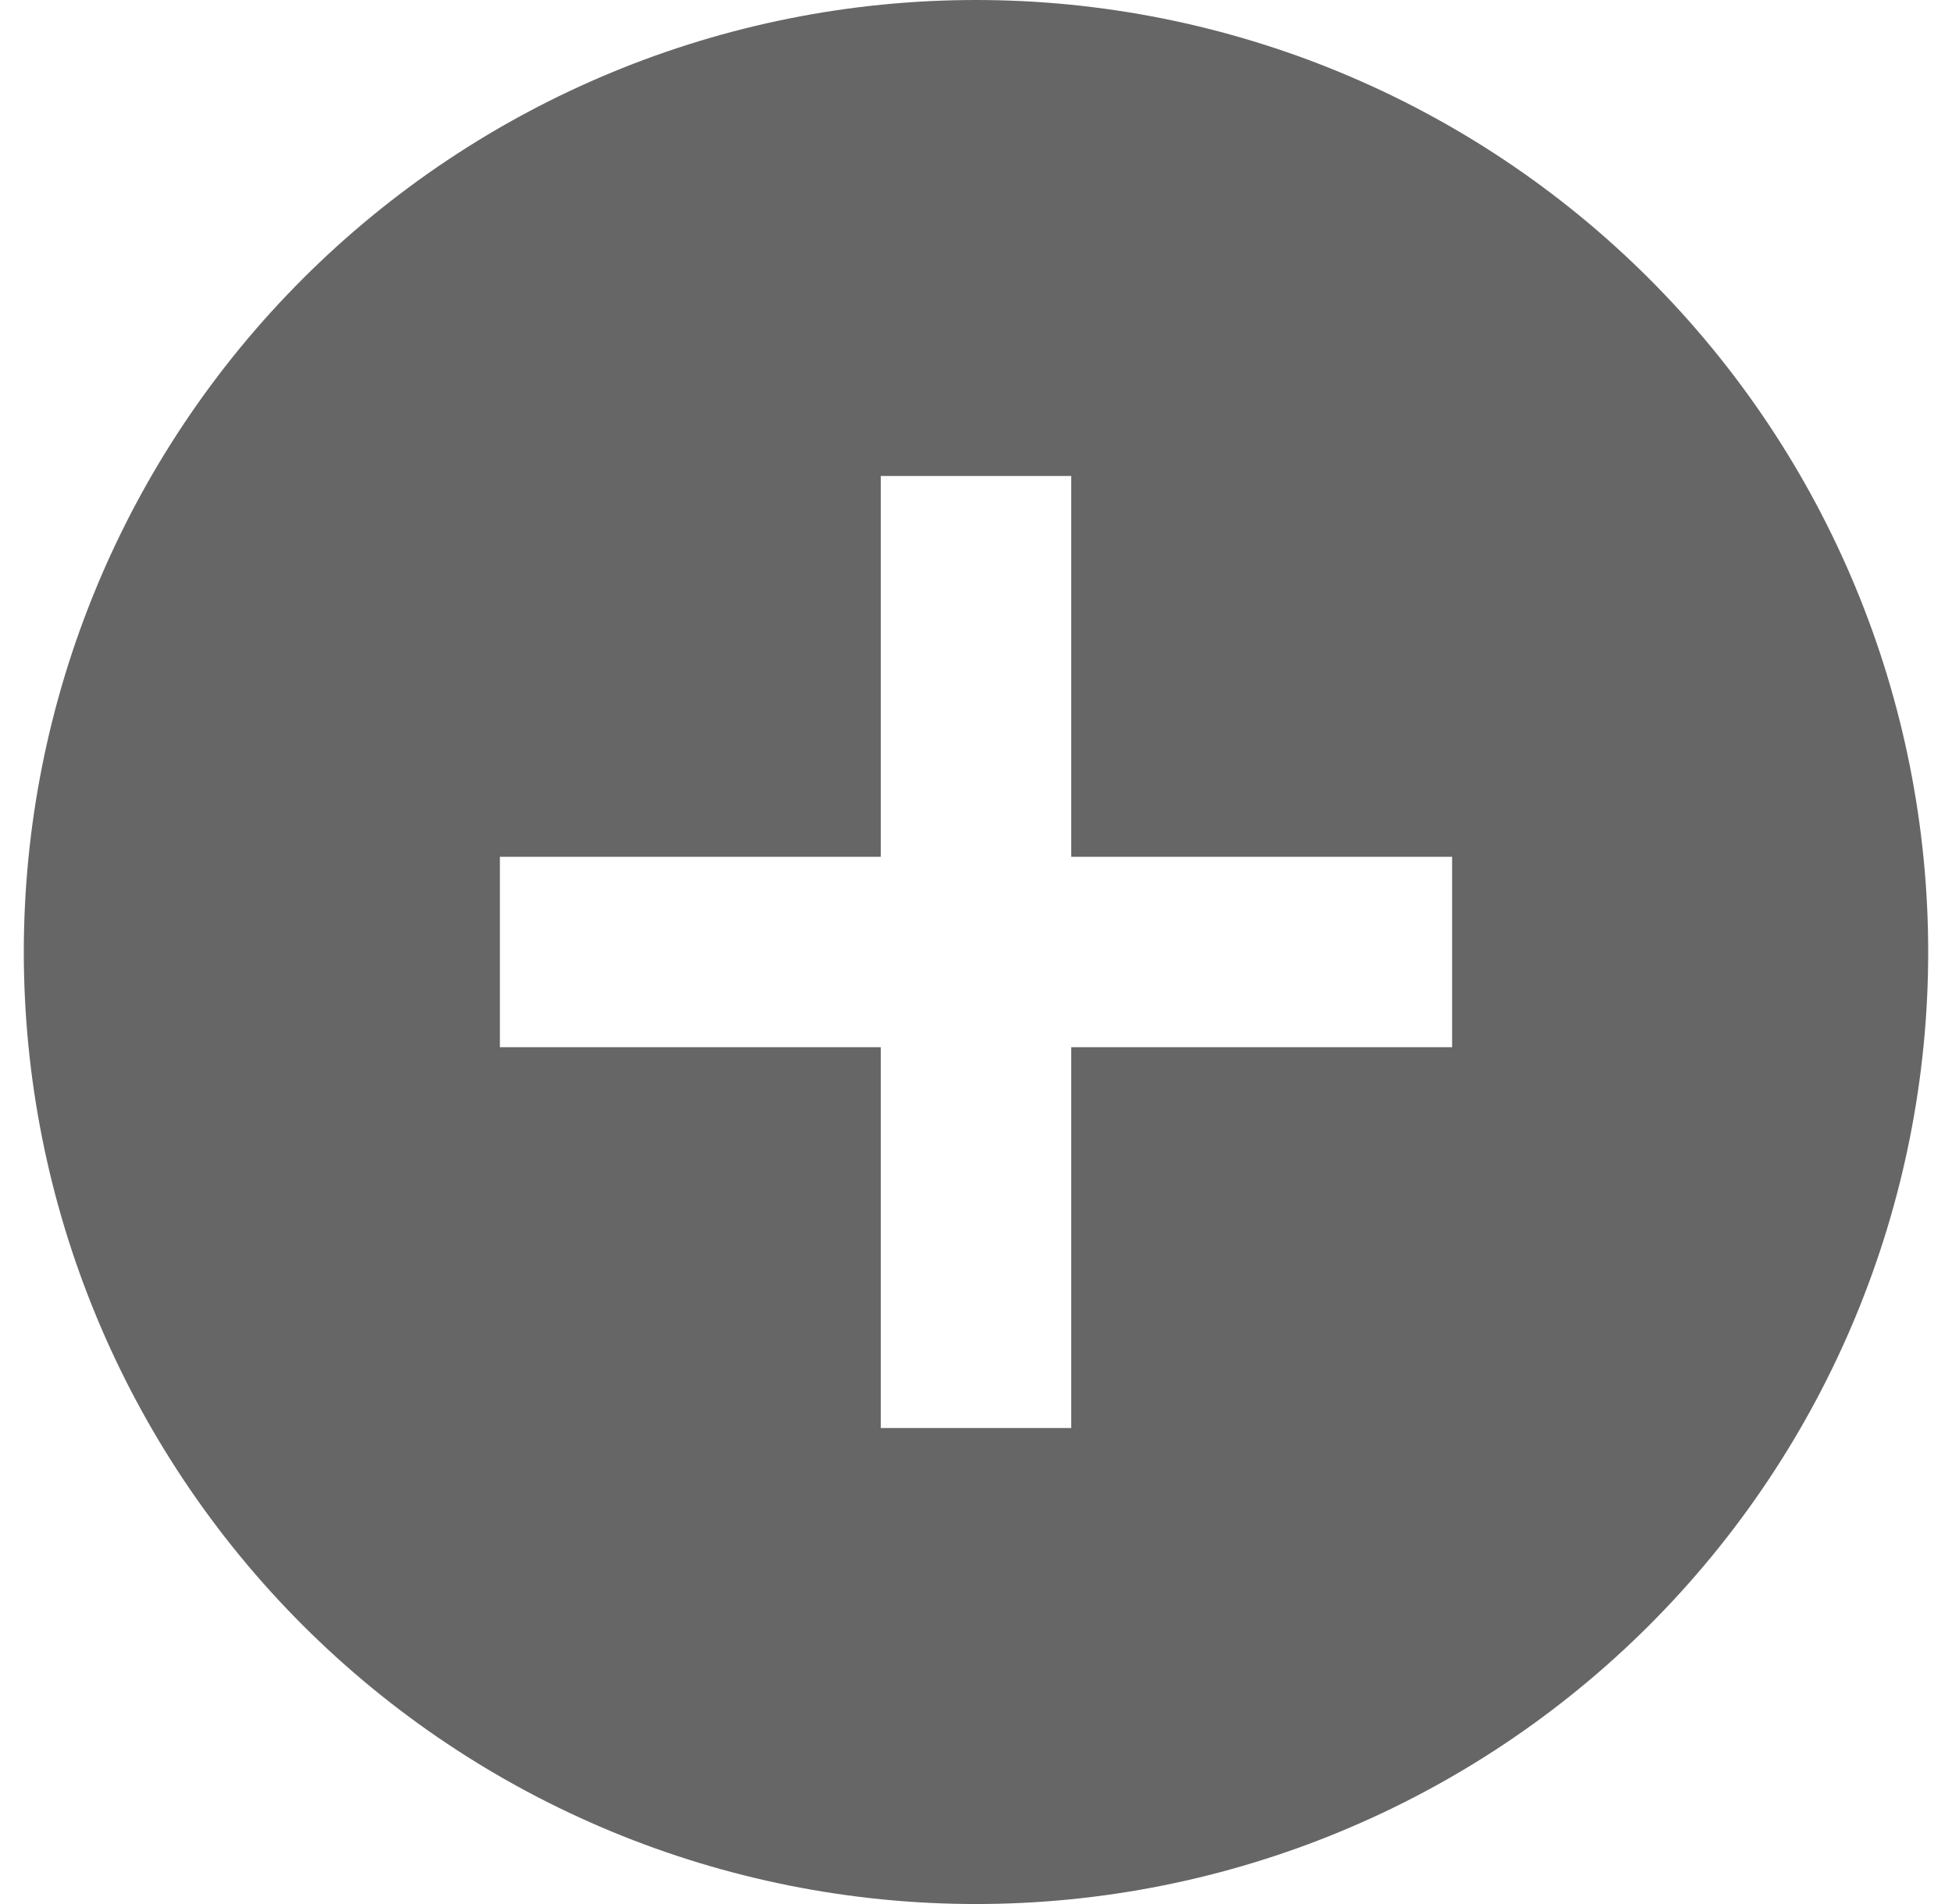 <svg width="41" height="40" viewBox="0 0 41 40" fill="none" xmlns="http://www.w3.org/2000/svg">
<path d="M22.5 18V10H18.5V18H10.5V22H18.5V30H22.5V22H30.5V18H22.5ZM20.5 40C15.196 40 10.109 37.893 6.358 34.142C2.607 30.391 0.5 25.304 0.5 20C0.5 14.696 2.607 9.609 6.358 5.858C10.109 2.107 15.196 0 20.5 0C25.804 0 30.891 2.107 34.642 5.858C38.393 9.609 40.5 14.696 40.5 20C40.5 25.304 38.393 30.391 34.642 34.142C30.891 37.893 25.804 40 20.5 40Z" fill="#666666"/>
</svg>
